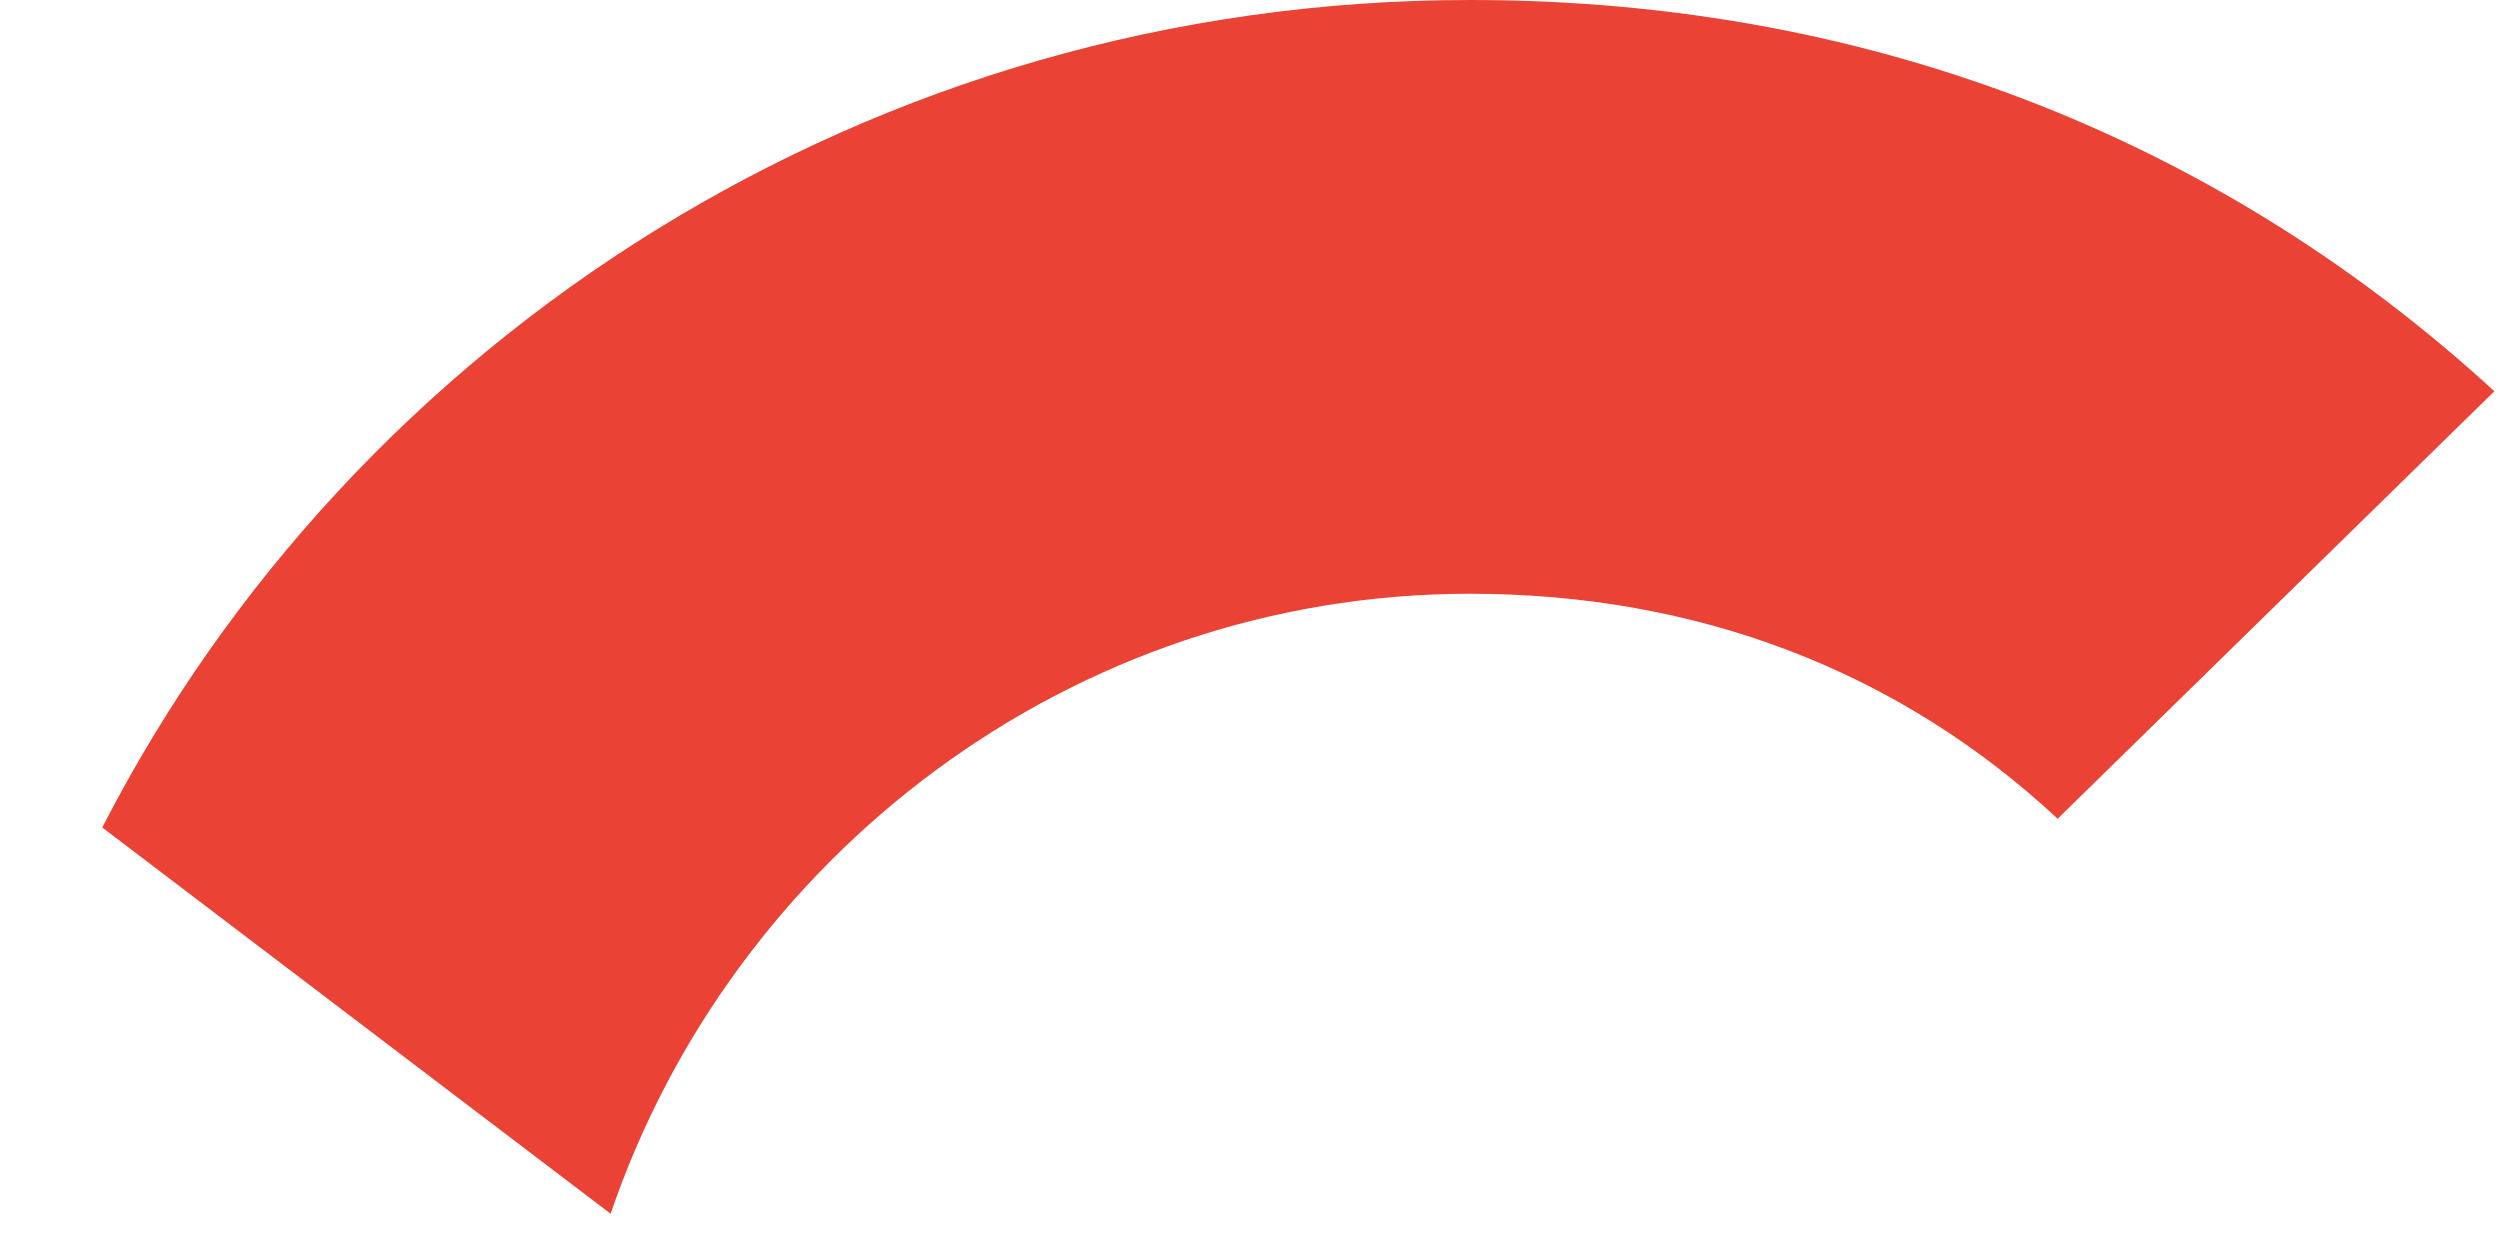 <svg width="20" height="10" viewBox="0 0 20 10" fill="none" xmlns="http://www.w3.org/2000/svg">
<path d="M11.761 4.75C13.569 4.75 15.184 5.36 16.461 6.55L19.955 3.13C17.84 1.19 15.071 0 11.761 0C6.969 0 2.831 2.7 0.818 6.62L4.885 9.71C5.855 6.86 8.563 4.75 11.761 4.75Z" fill="#EA4335"/>
</svg>
